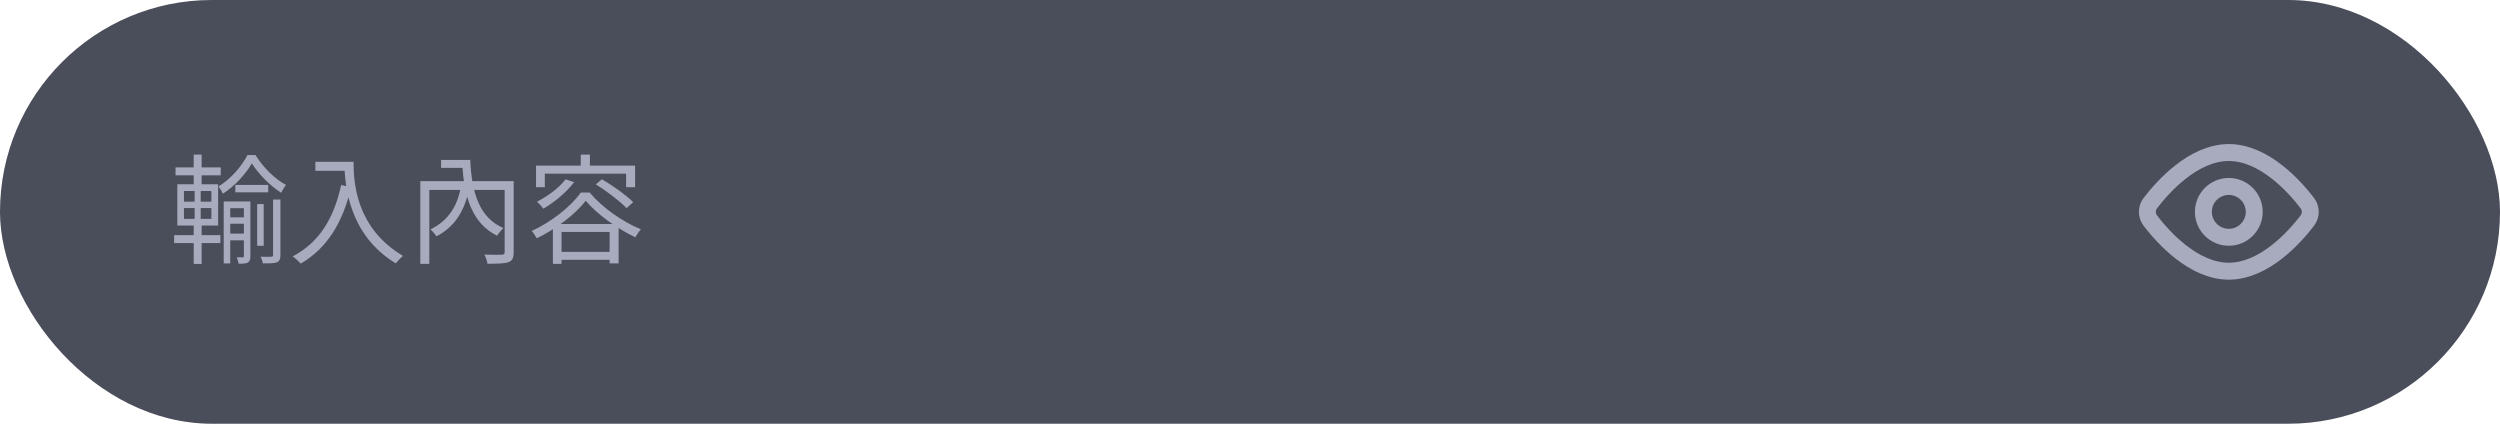 <svg width="295" height="50" viewBox="0 0 295 50" fill="none" xmlns="http://www.w3.org/2000/svg">
<rect width="295" height="50" rx="25" fill="#4A4D5A"/>
<path d="M27.77 21.824V22.692H31.648V21.824H27.77ZM26.874 25.646V26.402H29.17V25.646H26.874ZM26.874 27.564V28.362H29.17V27.564H26.874ZM30.346 24.078V29.006H31.116V24.078H30.346ZM29.716 19.276C30.5 20.536 31.886 21.922 33.174 22.748C33.328 22.454 33.538 22.076 33.748 21.824C32.432 21.124 31.018 19.724 30.15 18.296H29.198C28.54 19.626 27.182 21.152 25.782 22.006C25.95 22.23 26.188 22.594 26.3 22.86C27.714 21.95 29.016 20.508 29.716 19.276ZM26.398 23.77V31.078H27.168V24.568H29.016V23.77H26.398ZM28.778 23.77V30.21C28.778 30.322 28.736 30.364 28.638 30.364C28.54 30.364 28.26 30.364 27.938 30.364C28.022 30.574 28.134 30.91 28.162 31.12C28.666 31.12 29.002 31.106 29.254 30.98C29.478 30.826 29.548 30.602 29.548 30.224V23.77H28.778ZM32.222 23.546V30.084C32.222 30.238 32.166 30.28 32.012 30.294C31.858 30.308 31.34 30.308 30.752 30.294C30.864 30.518 30.99 30.868 31.018 31.078C31.844 31.078 32.348 31.078 32.684 30.952C32.992 30.798 33.09 30.56 33.09 30.098V23.546H32.222ZM20.714 19.752V20.69H26.048V19.752H20.714ZM20.546 27.746V28.684H26.006V27.746H20.546ZM22.856 18.24V22.09H23.794V18.24H22.856ZM22.968 22.146V26.22H22.856V31.148H23.794V26.22H23.682V22.146H22.968ZM21.708 24.554H24.942V25.828H21.708V24.554ZM21.708 22.538H24.942V23.798H21.708V22.538ZM20.924 21.74V26.612H25.74V21.74H20.924ZM37.213 19.094V20.158H41.175V19.094H37.213ZM40.643 19.094C40.643 21.726 41.105 27.69 46.705 31.078C46.901 30.826 47.321 30.378 47.559 30.196C42.029 26.92 41.721 21.6 41.721 19.094H40.643ZM40.251 21.838C39.397 25.8 37.647 28.628 34.539 30.252C34.819 30.448 35.295 30.882 35.491 31.106C38.585 29.286 40.433 26.332 41.441 22.062L40.251 21.838ZM49.596 21.376V31.134H50.66V22.412H60.068V21.376H49.596ZM59.55 21.376V29.748C59.55 29.972 59.48 30.042 59.228 30.056C58.962 30.07 58.066 30.07 57.156 30.042C57.31 30.336 57.478 30.812 57.52 31.12C58.696 31.12 59.522 31.106 59.998 30.938C60.474 30.756 60.614 30.42 60.614 29.762V21.376H59.55ZM52.046 18.87V19.808H55.042V18.87H52.046ZM54.328 18.87V19.388H54.552C54.762 23.462 55.84 26.416 58.654 27.816C58.822 27.536 59.172 27.13 59.396 26.906C56.652 25.73 55.658 22.902 55.49 18.87H54.328ZM54.44 21.656C54.076 24.288 52.9 26.038 50.786 27.074C51.01 27.242 51.346 27.648 51.5 27.886C53.754 26.724 54.958 24.708 55.434 21.824L54.44 21.656ZM66.739 21.166C65.941 22.188 64.625 23.168 63.365 23.798C63.589 23.994 63.967 24.414 64.121 24.624C65.395 23.882 66.823 22.72 67.747 21.488L66.739 21.166ZM70.309 21.754C71.611 22.566 73.179 23.756 73.935 24.568L74.719 23.854C73.921 23.056 72.311 21.894 71.023 21.152L70.309 21.754ZM69.119 23.686C70.421 25.268 72.885 27.018 74.971 27.998C75.139 27.704 75.391 27.312 75.629 27.06C73.473 26.178 71.079 24.512 69.581 22.72H68.531C67.425 24.316 65.101 26.178 62.735 27.256C62.945 27.48 63.211 27.872 63.337 28.124C65.675 26.99 67.971 25.198 69.119 23.686ZM65.241 26.43V31.134H66.263V27.368H71.933V31.078H72.997V26.43H65.241ZM65.731 29.72V30.658H72.493V29.72H65.731ZM68.531 18.24V20.074H69.609V18.24H68.531ZM63.253 19.542V22.09H64.289V20.494H73.879V22.09H74.943V19.542H63.253Z" fill="#A8ABBD"/>
<path d="M272.257 23.962C272.731 24.582 272.731 25.419 272.257 26.038C270.764 27.987 267.182 32 263 32C258.818 32 255.236 27.987 253.743 26.038C253.512 25.741 253.387 25.376 253.387 25C253.387 24.624 253.512 24.259 253.743 23.962C255.236 22.013 258.818 18 263 18C267.182 18 270.764 22.013 272.257 23.962V23.962Z" stroke="#A8ABBD" stroke-width="2" stroke-linecap="round" stroke-linejoin="round"/>
<path d="M263 28C264.657 28 266 26.657 266 25C266 23.343 264.657 22 263 22C261.343 22 260 23.343 260 25C260 26.657 261.343 28 263 28Z" stroke="#A8ABBD" stroke-width="2" stroke-linecap="round" stroke-linejoin="round"/>
</svg>

